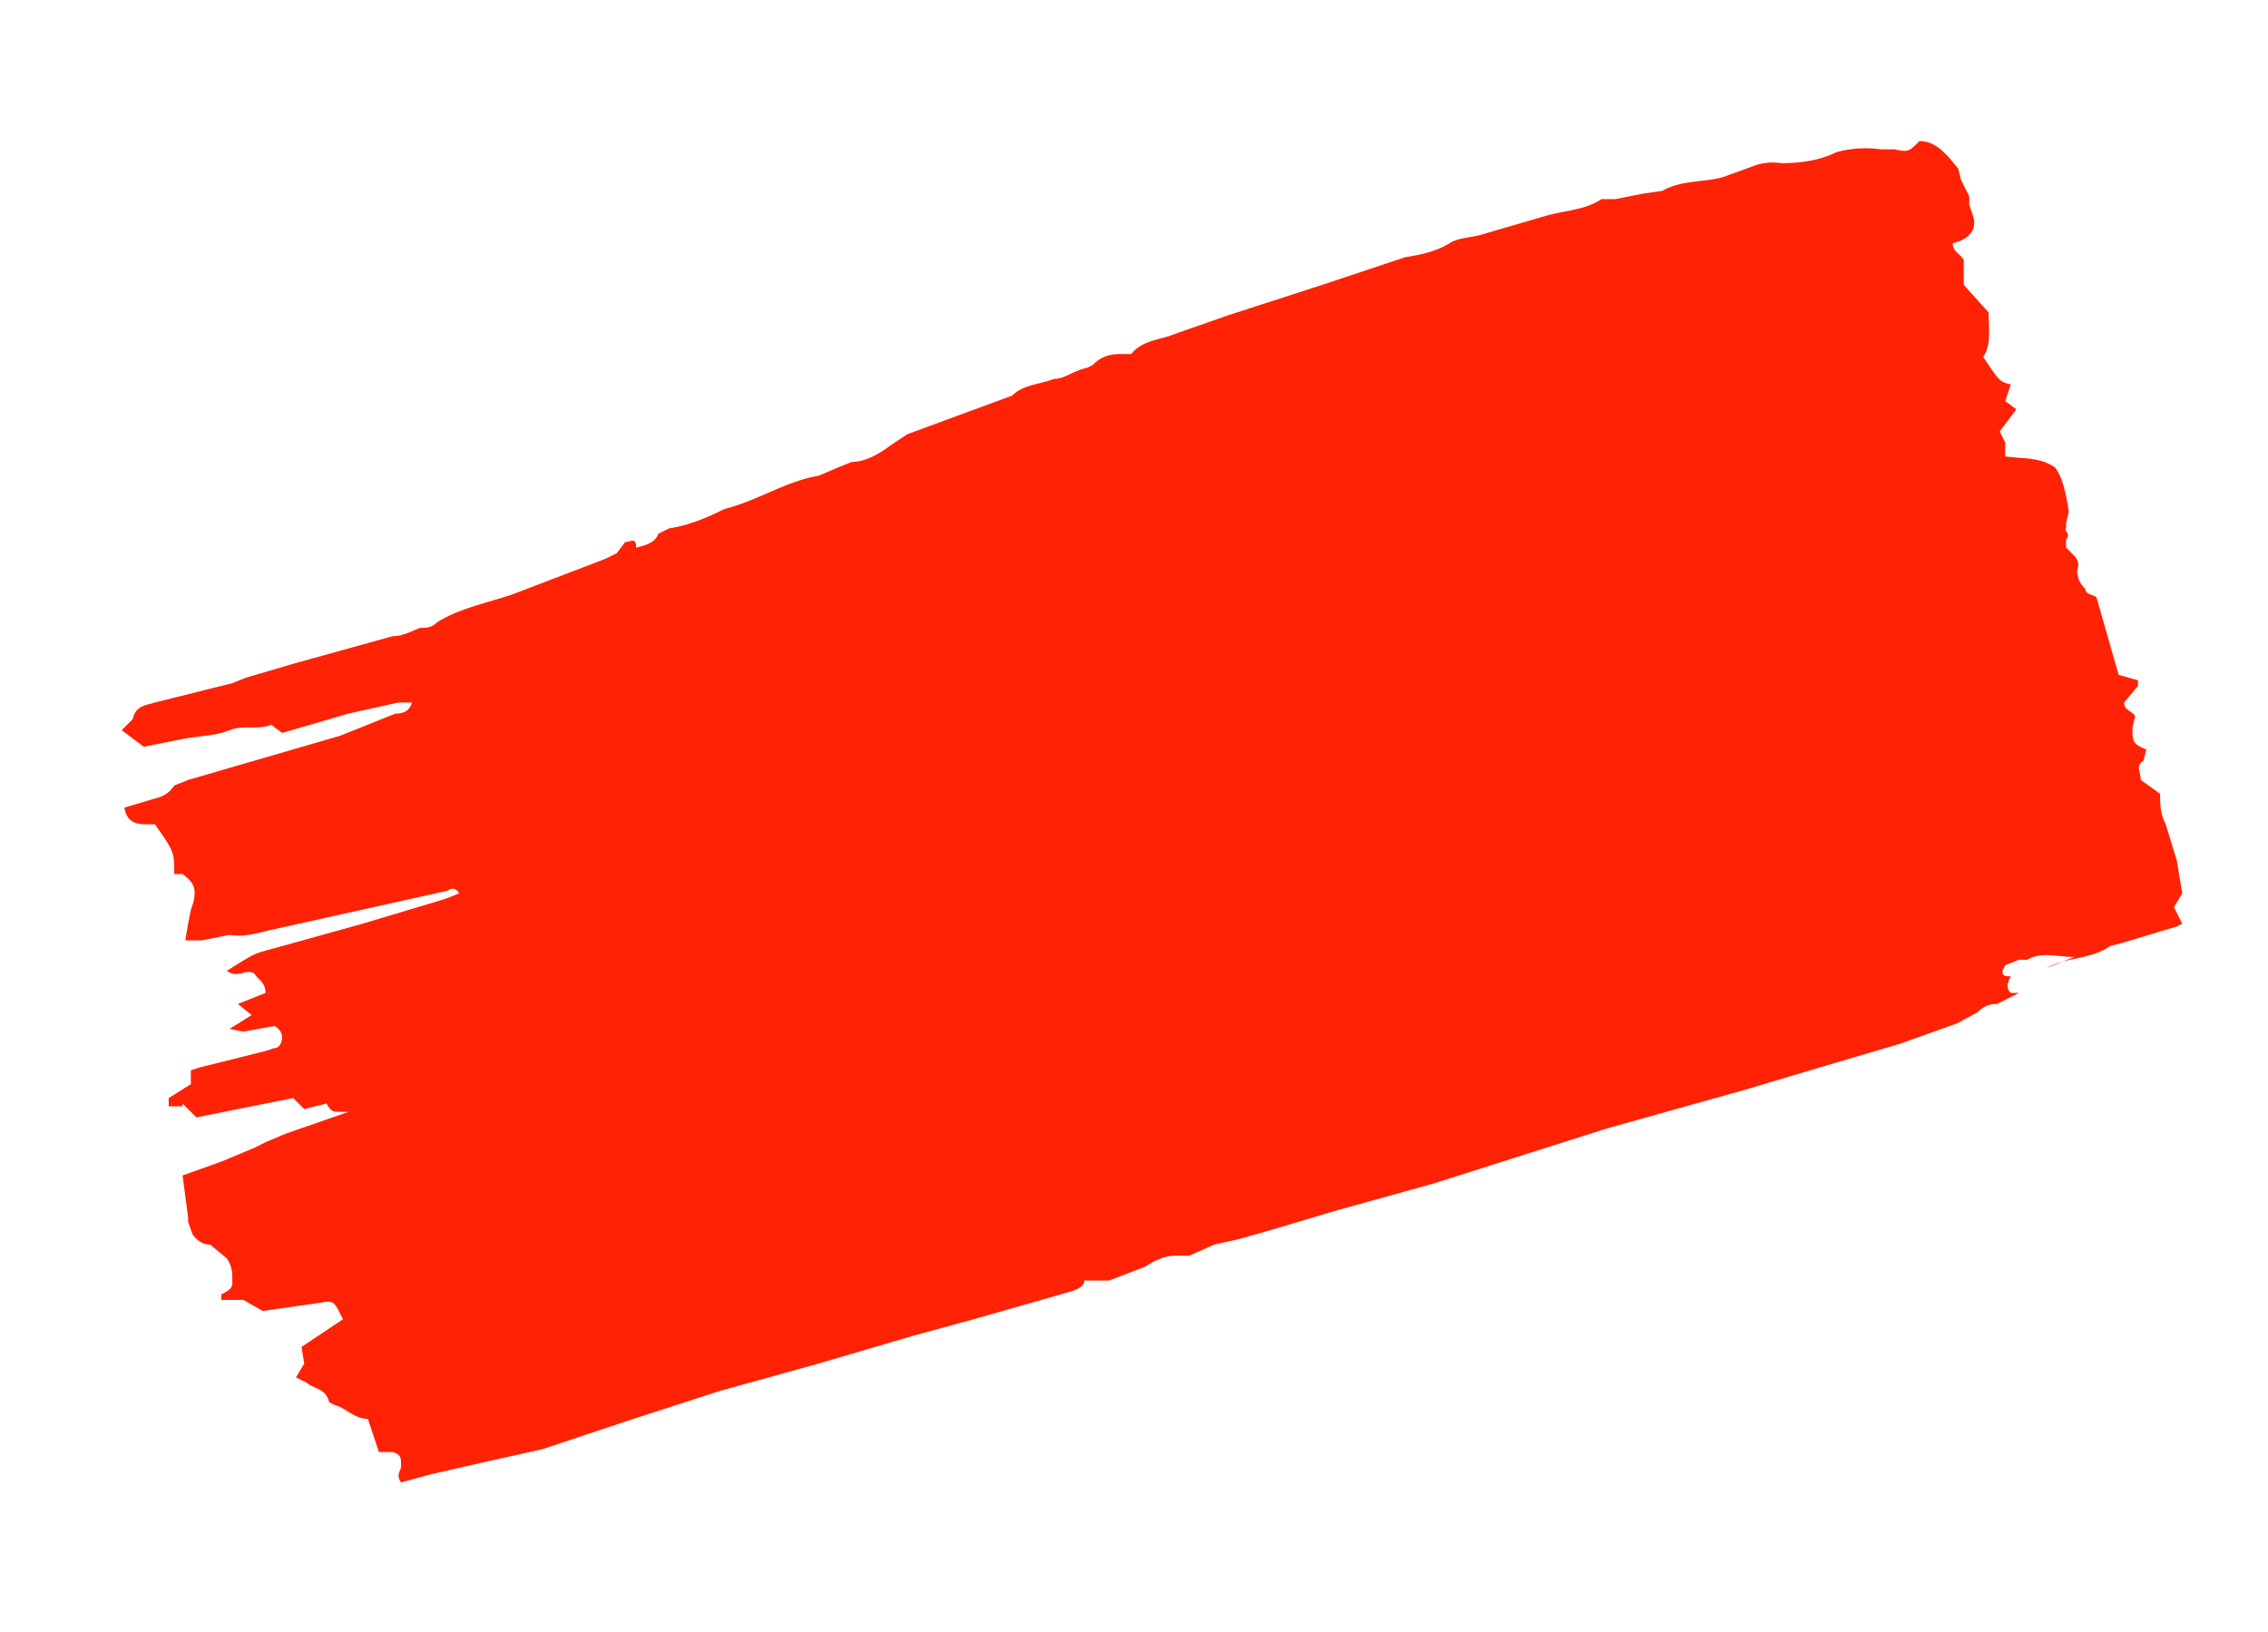 <svg xmlns="http://www.w3.org/2000/svg" fill="none" viewBox="0 0 82 59">
  <g clip-path="url(#a)">
    <path fill="#FF2204" d="M6.6 40h-.5v-.3l.8-.5v-.5l.3-.1 2.4-.6.3-.1c.2 0 .3-.2.3-.4s-.2-.4-.3-.4l-1.1.2-.5-.1.8-.5-.5-.4 1-.4c0-.4-.3-.5-.4-.7-.3-.2-.6.2-1-.1.5-.3.9-.6 1.3-.7l3.6-1 3-.9.5-.2c-.1-.2-.3-.2-.4-.1l-2.7.6-3.6.8c-.5.1-1 .3-1.6.2l-1 .2h-.6l.1-.6.1-.5.1-.3c.1-.5 0-.7-.4-1h-.3c0-.8 0-.8-.7-1.8-.4 0-1 .1-1.1-.6l1-.3c.4-.1.6-.2.8-.5l.5-.2 5.5-1.6 2-.8c.3 0 .5-.1.6-.4h-.5l-1.8.4-2.4.7-.4-.3c-.4.2-1 0-1.5.2s-1 .2-1.6.3l-1.5.3-.8-.6.4-.4c.1-.5.5-.5.8-.6l2.8-.7.5-.2 1.7-.5 3.6-1c.4 0 .7-.2 1-.3.2 0 .4 0 .6-.2.8-.5 1.8-.7 2.7-1l3.4-1.3.4-.2.3-.4c.2 0 .4-.2.4.2.4-.1.7-.2.8-.5l.4-.2c.7-.1 1.4-.4 2-.7 1.2-.3 2.2-1 3.4-1.2l.7-.3.5-.2c.5 0 1-.3 1.4-.6l.6-.4 3.8-1.4c.4-.4 1-.4 1.5-.6.4 0 .7-.3 1.2-.4l.2-.1c.3-.3.6-.4 1-.4h.4c.4-.5 1-.5 1.5-.7l2-.7 3.4-1.1 3-1c.6-.1 1.1-.2 1.6-.5.3-.2.7-.2 1.1-.3l2.4-.7c.7-.2 1.4-.2 2-.6h.5l1-.2.7-.1c.7-.4 1.5-.3 2.2-.5l1.1-.4a2 2 0 0 1 1-.1c.7 0 1.4-.1 2-.4a4 4 0 0 1 1.6-.1h.5c.5.1.5.1.9-.3.6 0 1 .5 1.4 1l.1.4.3.6v.3l.1.3c.2.5 0 .8-.4 1l-.3.1c0 .3.3.4.4.6v.9l.9 1c0 .6.1 1.2-.2 1.6.6.9.6.9 1 1l-.2.6.4.3-.6.8.2.4v.5c.6.1 1.2 0 1.8.4.3.4.4 1 .5 1.6l-.1.4v.2c-.1.1.2.2 0 .4v.3l.3.3c.1.1.2.3.1.5 0 .3.1.5.3.7 0 .2.3.2.4.3l.8 2.8.7.2v.2l-.5.6c0 .3.3.3.4.5l-.1.4c0 .5 0 .6.5.8l-.1.4c-.3.2-.1.4-.1.7l.7.5c0 .4 0 .7.2 1.1l.4 1.3.2 1.2-.3.5.3.6-.2.1-2 .6-.4.1c-.7.5-1.6.4-2.3.8V35l1-.4c-.6 0-1.2-.2-1.7.1H73l-.5.2-.1.2c0 .2.1.2.3.2-.1.2-.2.4 0 .6h.3l-.8.4c-.3 0-.5.1-.7.3l-1.3.7a947 947 0 0 0-7.1 2.1l-5 1.4-6.3 2-3.6 1-2 .6-1.4.4-.9.2-.9.4h-.5c-.4 0-.8.2-1.1.4l-1.3.5h-.9c0 .2-.2.3-.5.4l-3.5 1-2.2.6-3.4 1-3.6 1-3.4 1.1-3 1-1.8.4-2.2.5-1.1.3c-.2-.3 0-.4 0-.6 0-.3 0-.4-.3-.5h-.5l-.4-1.2c-.5 0-.8-.4-1.2-.5l-.2-.1c-.1-.5-.6-.5-.8-.7l-.4-.2.3-.5-.1-.6 1.5-1c-.3-.6-.3-.7-.8-.6l-2.1.3-.7-.4H8v-.2c.2-.1.4-.2.4-.4 0-.4 0-.6-.2-.9l-.6-.5c-.4 0-.6-.3-.8-.6V44l-.2-1.5L8 42l1.2-.5.4-.2.7-.3 2.3-.8h-.2c-.4 0-.4 0-.6-.3l-.8.2-.4-.4-3.5.7a88 88 0 0 1-.5-.5Zm66.8-5h-.1.1ZM72 8v-.1Z"/>
  </g>
  <g fill="#FF2204" clip-path="url(#b)">
    <path d="M20.3 24.4c-.8.3-1.2 1.1-1 1.9l1 2.9c.3.6 1 1 1.6 1l5.5-.8-4.8 2.7c-.6.4-.9 1.1-.6 1.8l2.1 6.3c.2.5.7 1 1.4 1h.9l-.8.6c-.4.3-.6 1-.4 1.5l.7 2c.2.8 1 1.2 1.8 1L43.1 41l-7.5-21.8-15.3 5.2ZM46 40l4.4-1.5a1.4 1.4 0 0 0 .9-1.9l-1.4-4.2a2.8 2.8 0 0 1 2.3-3.7A83 83 0 0 0 64.7 27a5.2 5.2 0 0 0-3.4-10c-.4.2-1.5.6-11 6.3a2.8 2.8 0 0 1-4-1.5l-1.5-4.2c-.3-.8-1-1.2-1.8-.9l-4.5 1.5L46 40Zm16.2-19.9a2 2 0 1 1 1.3 4 2 2 0 0 1-1.3-4Z"/>
  </g>
  <defs>
    <clipPath id="a">
      <path fill="#fff" d="M0 0h73.5v33.1H0z" transform="rotate(160.3 37.6 23.7)"/>
    </clipPath>
    <clipPath id="b">
      <path fill="#fff" d="M0 0h42.9v42.9H0z" transform="rotate(-153.8 32.3 23.1)"/>
    </clipPath>
  </defs>
</svg>
